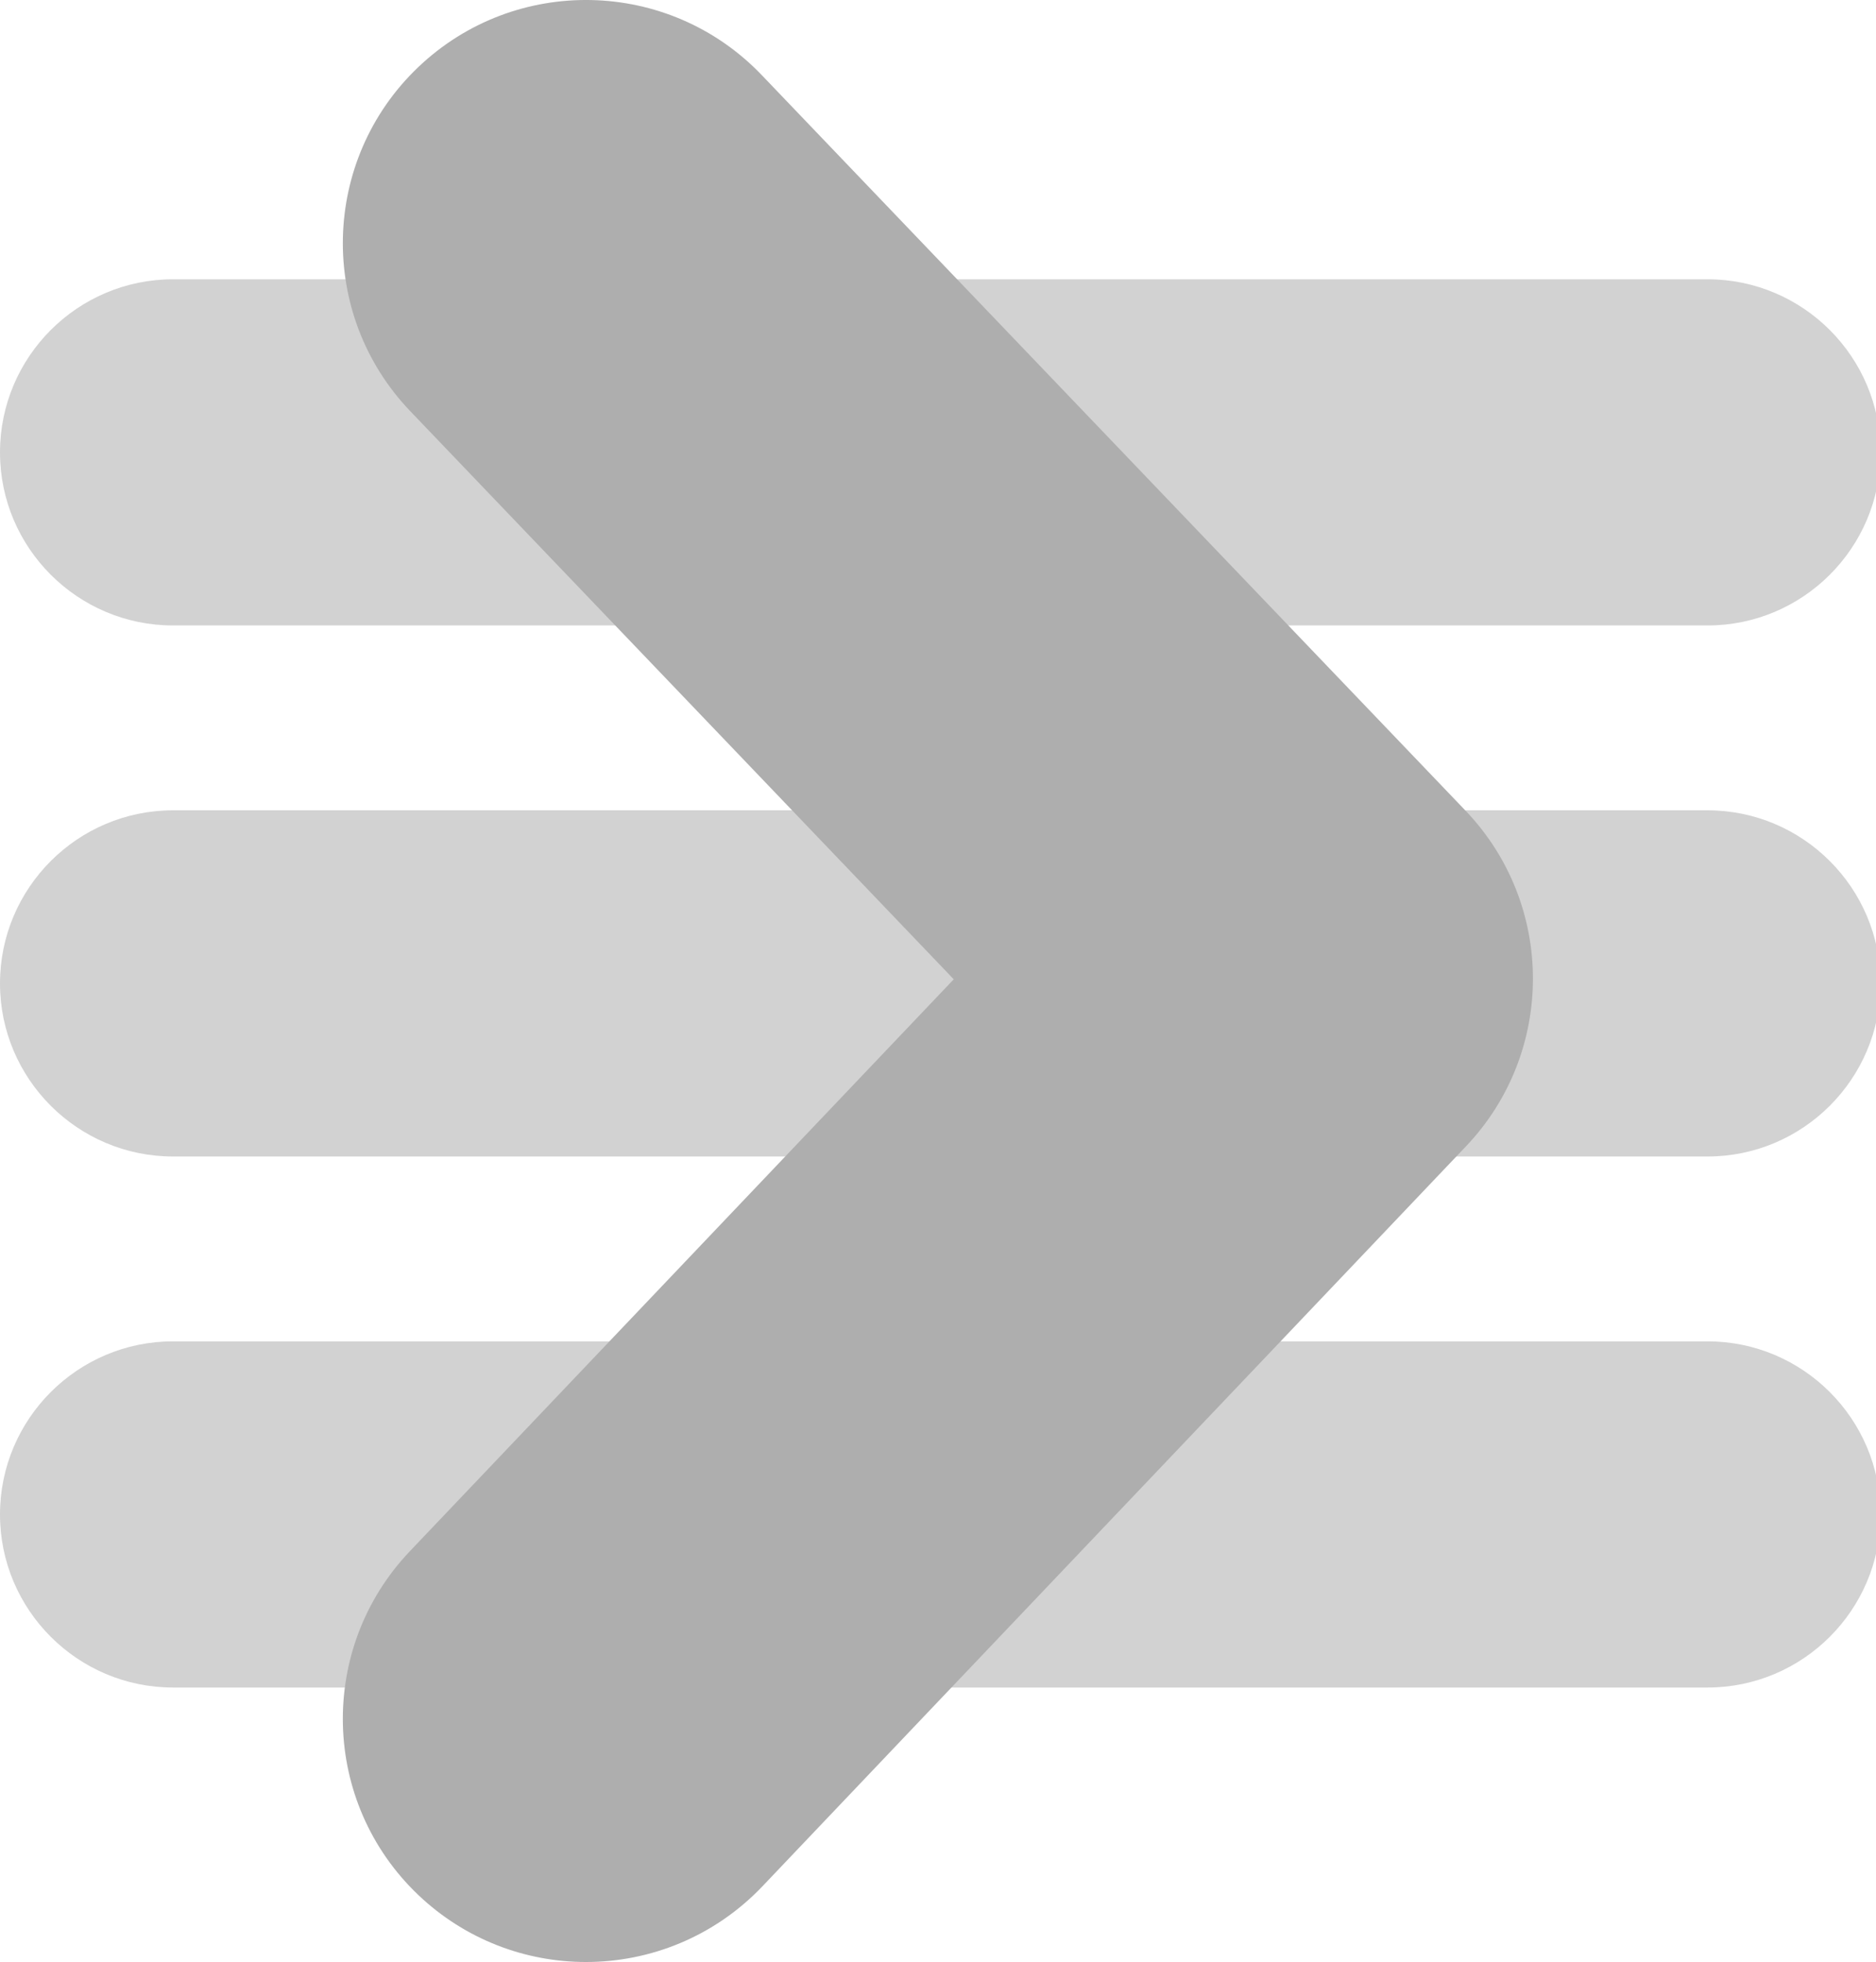 <?xml version="1.0" encoding="UTF-8" standalone="no"?>
<!-- Created with Inkscape (http://www.inkscape.org/) -->

<svg
   version="1.1"
   id="svg21790"
   width="88.872"
   height="92.973"
   xmlns:inkscape="http://www.inkscape.org/namespaces/inkscape"
   xmlns:sodipodi="http://sodipodi.sourceforge.net/DTD/sodipodi-0.dtd"
   xmlns="http://www.w3.org/2000/svg"
   xmlns:svg="http://www.w3.org/2000/svg">
  <defs
     id="defs21794" />
  <sodipodi:namedview
     id="namedview21792"
     pagecolor="#ffffff"
     bordercolor="#666666"
     borderopacity="1.0"
     inkscape:pageshadow="2"
     inkscape:pageopacity="0.0"
     inkscape:pagecheckerboard="0" />
  <inkscape:clipboard
     min="2565.798,3582.222"
     max="2654.67,3675.194"
     geom-min="2565.798,3582.222"
     geom-max="2654.67,3675.194" />
  <g
     id="g21796"
     transform="translate(-2565.798,-3582.222)">
    <g
       id="g4830-1-43-3-7"
       transform="matrix(0.174,0,0,0.174,2565.798,3584.272)"
       style="fill:#d2d2d2;fill-opacity:1"
       inkscape:export-filename="E:\Desktop\icons\icon_next_keylist.png"
       inkscape:export-xdpi="33.042061"
       inkscape:export-ydpi="33.042061">
      <path
         id="path4814-9-5-2-6"
         d="M 464.883,64.267 H 47.117 C 21.137,64.267 0,85.403 0,111.416 c 0,25.98 21.137,47.117 47.117,47.117 h 417.766 c 25.98,0 47.117,-21.137 47.117,-47.117 0,-26.013 -21.137,-47.149 -47.117,-47.149 z"
         inkscape:connector-curvature="0"
         style="fill:#d2d2d2;fill-opacity:1" />
      <path
         id="path4816-2-9-4-05"
         d="M 464.883,208.867 H 47.117 C 21.137,208.867 0,230.003 0,256.016 c 0,25.98 21.137,47.117 47.117,47.117 h 417.766 c 25.98,0 47.117,-21.137 47.117,-47.117 0,-26.013 -21.137,-47.149 -47.117,-47.149 z"
         inkscape:connector-curvature="0"
         style="fill:#d2d2d2;fill-opacity:1" />
      <path
         id="path4818-3-9-7-2"
         d="M 464.883,353.467 H 47.117 C 21.137,353.467 0,374.604 0,400.616 c 0,25.98 21.137,47.117 47.117,47.117 h 417.766 c 25.98,0 47.117,-21.137 47.117,-47.117 0,-26.012 -21.137,-47.149 -47.117,-47.149 z"
         inkscape:connector-curvature="0"
         style="fill:#d2d2d2;fill-opacity:1" />
    </g>
    <g
       id="g4353-3-2-0"
       transform="matrix(2.02,0,0,2.02,2563.748,3582.222)"
       style="fill:#aeaeae;fill-opacity:1"
       inkscape:export-filename="E:\Desktop\icons\icon_next_keylist.png"
       inkscape:export-xdpi="33.042061"
       inkscape:export-ydpi="33.042061">
      <g
         id="g4311-2-6-2"
         style="fill:#aeaeae;fill-opacity:1">
        <g
           id="g4313-0-6-5"
           style="fill:#aeaeae;fill-opacity:1">
          <path
             id="path4315-8-0-9"
             d="m 14.757,46.02 c -1.412,0 -2.825,-0.521 -3.929,-1.569 -2.282,-2.17 -2.373,-5.78 -0.204,-8.063 L 23.382,22.97 10.637,9.645 C 8.46,7.37 8.54,3.76 10.816,1.582 c 2.277,-2.178 5.886,-2.097 8.063,0.179 l 16.505,17.253 c 2.104,2.2 2.108,5.665 0.013,7.872 L 18.893,44.247 c -1.123,1.177 -2.626,1.773 -4.136,1.773 z"
             inkscape:connector-curvature="0"
             style="fill:#aeaeae;fill-opacity:1" />
        </g>
      </g>
      <g
         id="g4317-4-71-2"
         style="fill:#aeaeae;fill-opacity:1" />
      <g
         id="g4319-3-1-5"
         style="fill:#aeaeae;fill-opacity:1" />
      <g
         id="g4321-7-8-9"
         style="fill:#aeaeae;fill-opacity:1" />
      <g
         id="g4323-7-24-6"
         style="fill:#aeaeae;fill-opacity:1" />
      <g
         id="g4325-3-6-7"
         style="fill:#aeaeae;fill-opacity:1" />
      <g
         id="g4327-6-1-3"
         style="fill:#aeaeae;fill-opacity:1" />
      <g
         id="g4329-8-5-0"
         style="fill:#aeaeae;fill-opacity:1" />
      <g
         id="g4331-0-3-7"
         style="fill:#aeaeae;fill-opacity:1" />
      <g
         id="g4333-5-4-2"
         style="fill:#aeaeae;fill-opacity:1" />
      <g
         id="g4335-4-4-8"
         style="fill:#aeaeae;fill-opacity:1" />
      <g
         id="g4337-6-3-3"
         style="fill:#aeaeae;fill-opacity:1" />
      <g
         id="g4339-6-3-0"
         style="fill:#aeaeae;fill-opacity:1" />
      <g
         id="g4341-6-46-1"
         style="fill:#aeaeae;fill-opacity:1" />
      <g
         id="g4343-7-5-4"
         style="fill:#aeaeae;fill-opacity:1" />
      <g
         id="g4345-6-5-1"
         style="fill:#aeaeae;fill-opacity:1" />
    </g>
  </g>
</svg>
